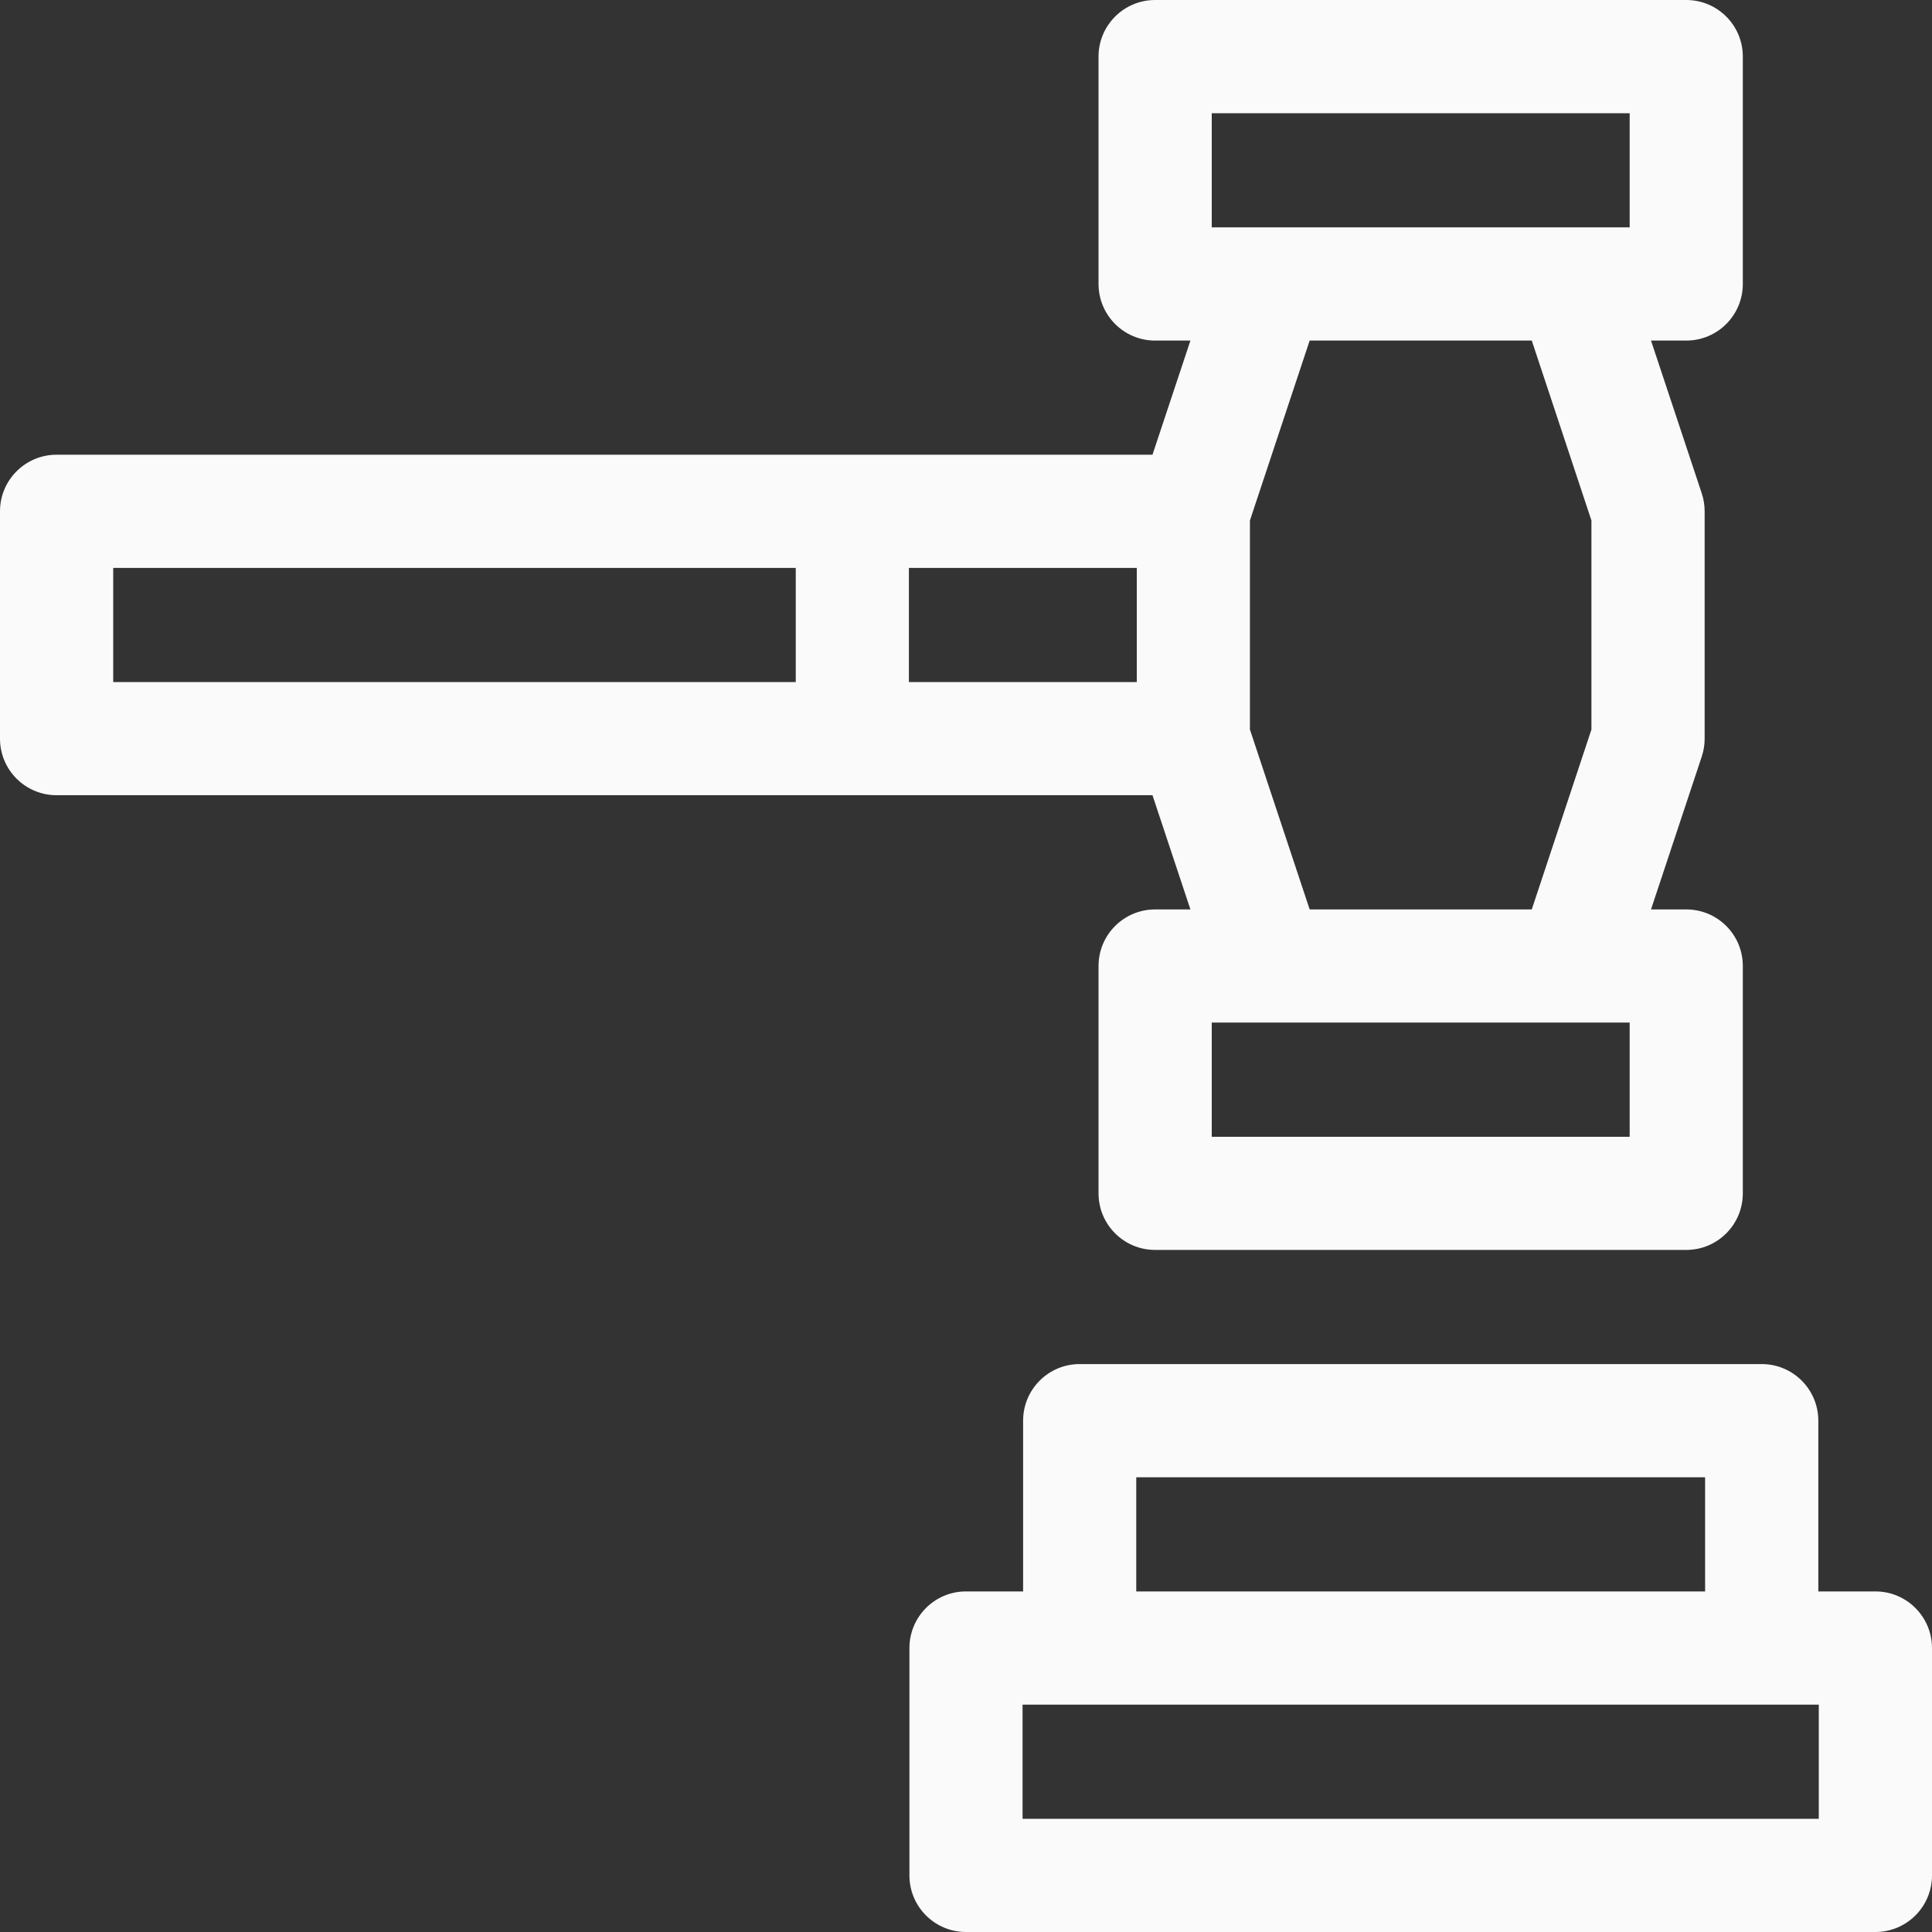<svg width="25" height="25" viewBox="0 0 25 25" fill="none" xmlns="http://www.w3.org/2000/svg">
<rect x="0" y="0" width="25" height="25" fill="#333333" stroke="none"/>
<g clip-path="url(#clip0_69_12615)">
<path d="M24.268 20.593H23.529V18.384C23.529 17.979 23.201 17.651 22.797 17.651H13.971C13.566 17.651 13.239 17.979 13.239 18.384V20.593H12.5C12.095 20.593 11.768 20.921 11.768 21.326V24.268C11.768 24.672 12.095 25 12.5 25H24.268C24.672 25 25 24.672 25 24.268V21.326C25 20.921 24.672 20.593 24.268 20.593ZM14.703 19.116H22.064V20.593H14.703V19.116ZM23.535 23.535H13.232V22.058H23.535V23.535Z" fill="#FAFAFA"/>
<path d="M15.404 11.768H14.947C14.543 11.768 14.215 12.095 14.215 12.5V15.442C14.215 15.846 14.543 16.174 14.947 16.174H21.82C22.225 16.174 22.552 15.846 22.552 15.442V12.5C22.552 12.095 22.225 11.768 21.82 11.768H21.364L22.021 9.789C22.046 9.714 22.058 9.637 22.058 9.558V6.616C22.058 6.538 22.046 6.46 22.021 6.385L21.364 4.407H21.82C22.225 4.407 22.552 4.079 22.552 3.674V0.732C22.552 0.328 22.225 0 21.82 0H14.947C14.543 0 14.215 0.328 14.215 0.732V3.674C14.215 4.079 14.543 4.407 14.947 4.407H15.404L14.913 5.884H0.732C0.328 5.884 0 6.212 0 6.616V9.558C0 9.963 0.328 10.29 0.732 10.29H14.913L15.404 11.768ZM21.088 14.71H15.68V13.232H21.088V14.71ZM15.68 1.465H21.088V2.942H15.68V1.465ZM19.821 4.407L20.593 6.735V9.44L19.821 11.768H16.947L16.174 9.44V6.735L16.947 4.407H19.821ZM14.71 8.826H11.761V7.349H14.71V8.826ZM1.465 7.349H10.297V8.826H1.465V7.349Z" fill="#FAFAFA"/>
</g>
<defs>
<clipPath id="clip0_69_12615">
<rect width="25" height="25" fill="white"/>
</clipPath>
</defs>
</svg>
